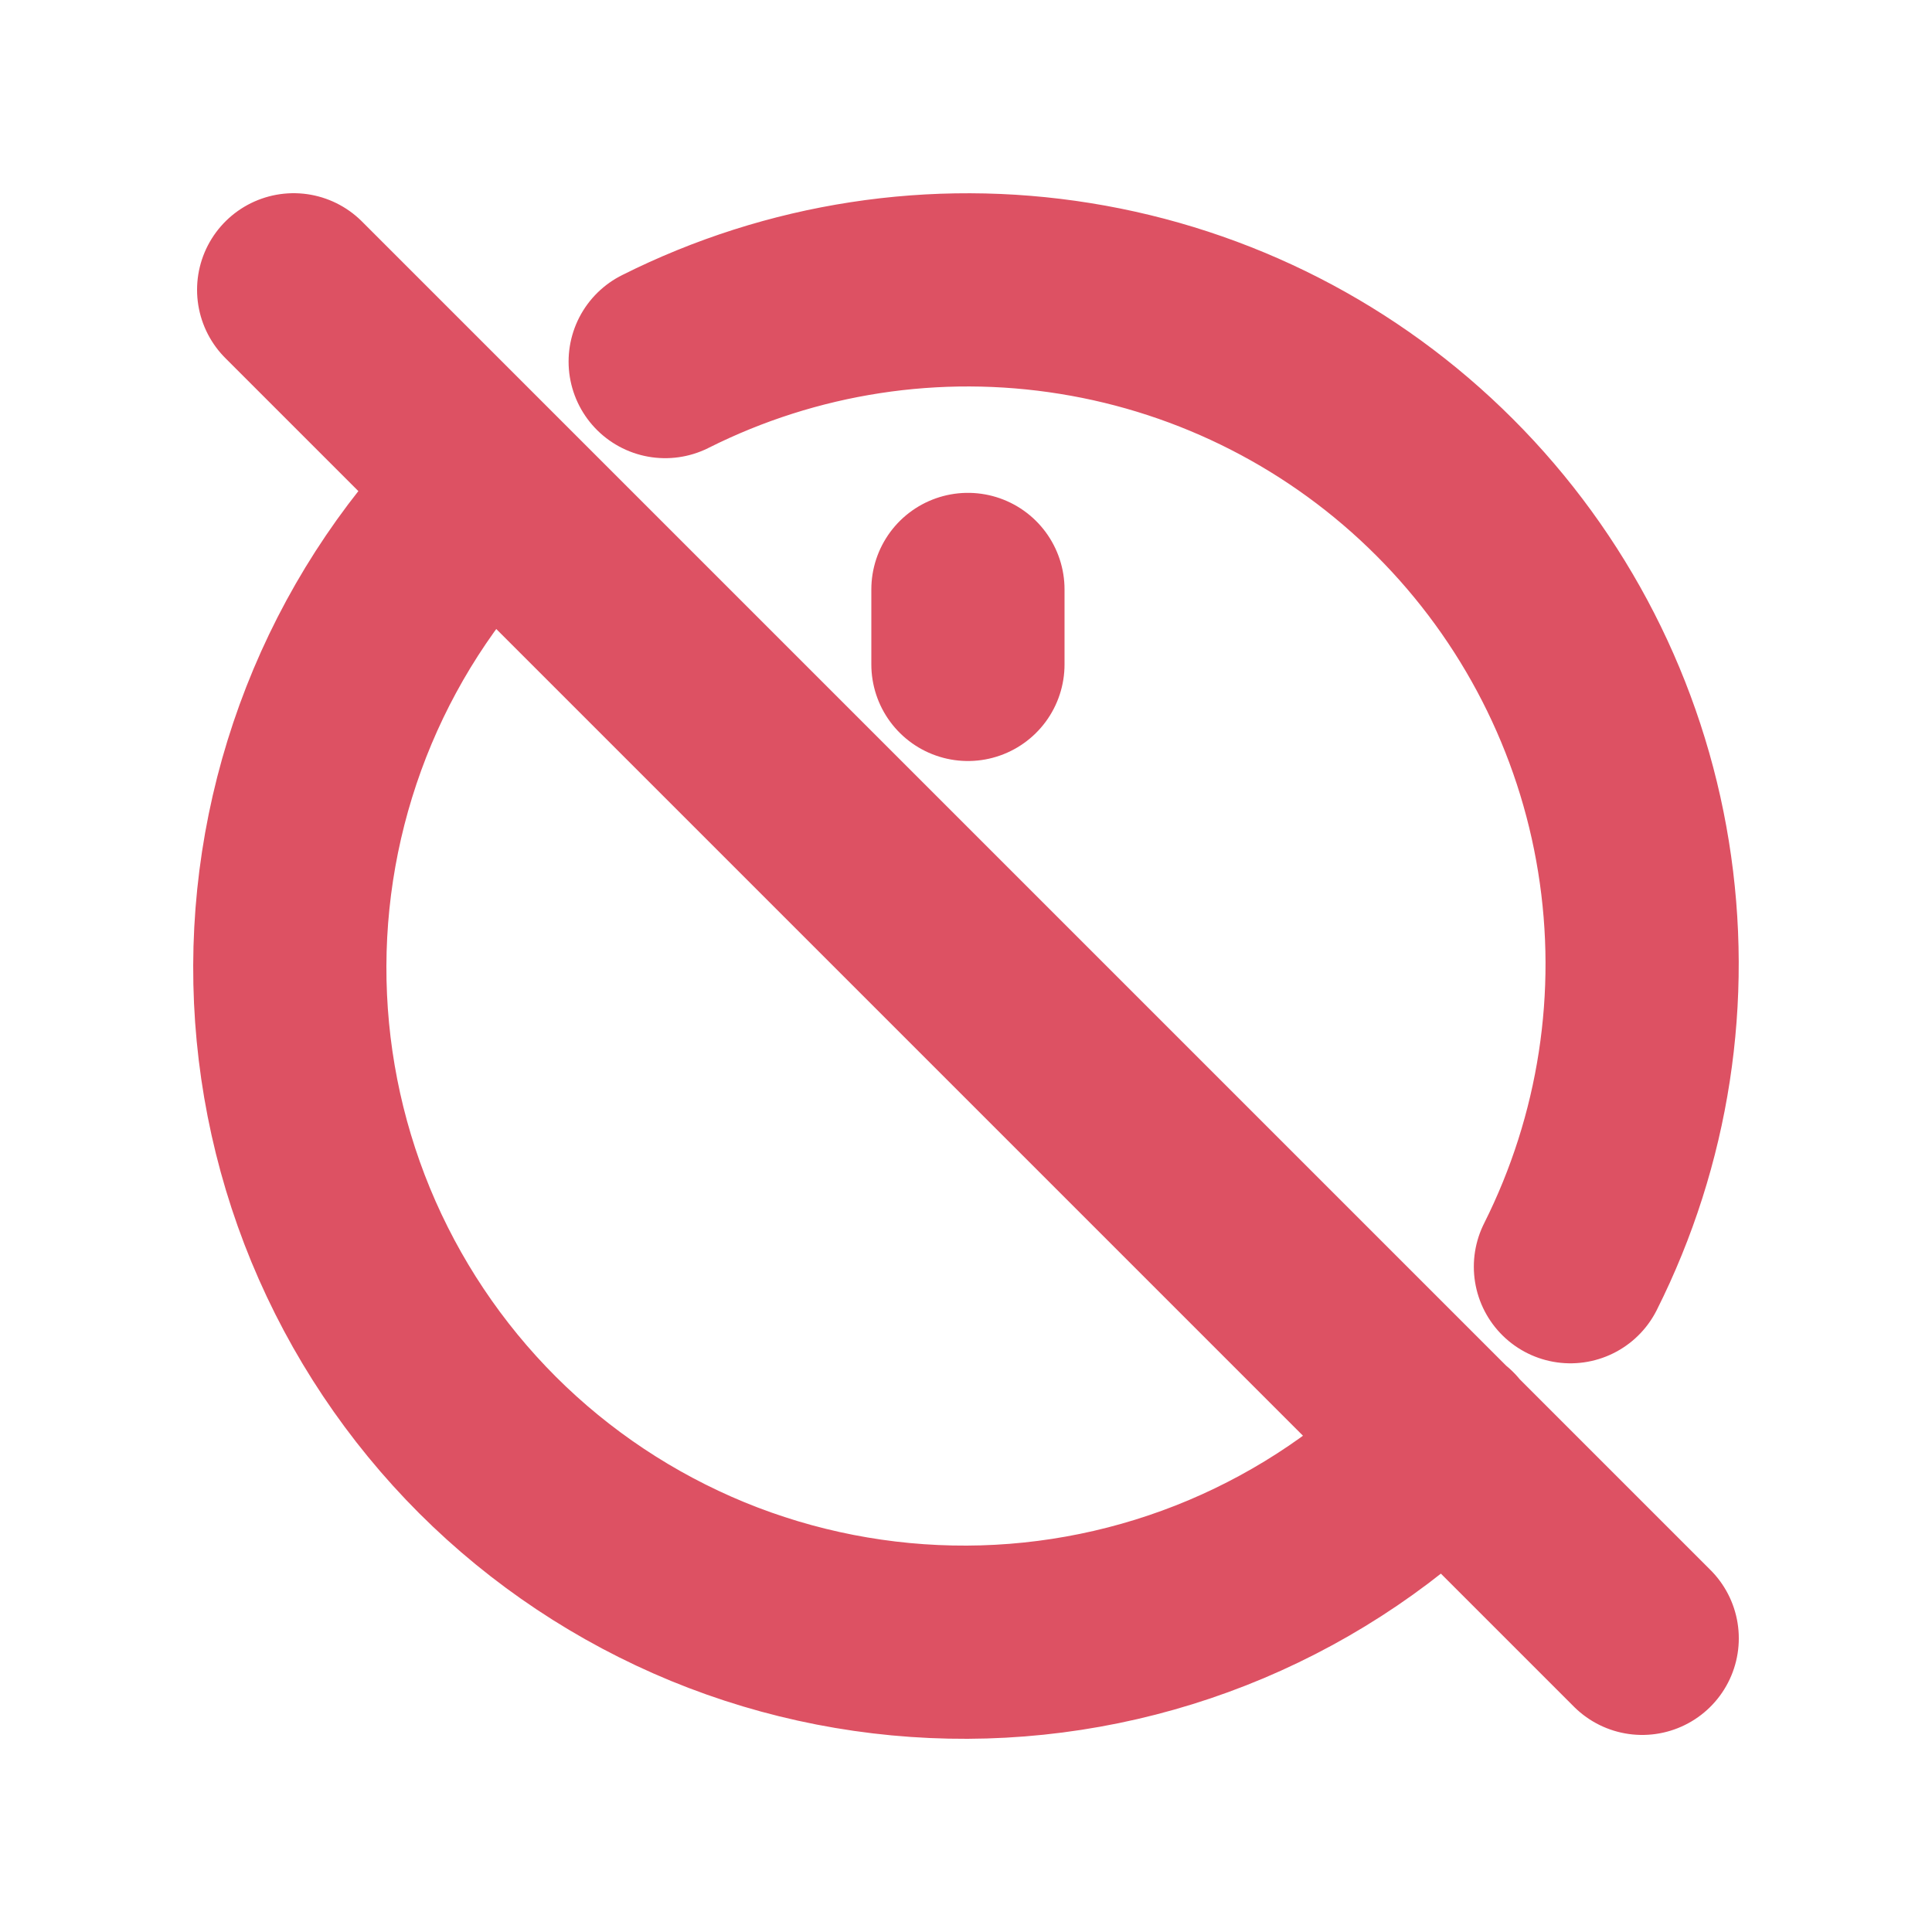 <svg width="20" height="20" viewBox="0 0 20 20" fill="none" xmlns="http://www.w3.org/2000/svg">
<path d="M5.082 5.047C4.425 5.694 3.903 6.464 3.546 7.313C3.189 8.163 3.003 9.074 3 9.996C2.997 10.917 3.176 11.83 3.527 12.682C3.879 13.534 4.395 14.307 5.047 14.959C5.699 15.61 6.474 16.125 7.326 16.476C8.178 16.826 9.091 17.004 10.013 17C10.934 16.996 11.845 16.809 12.694 16.451C13.543 16.092 14.313 15.57 14.959 14.912M16.257 13.113C16.915 11.802 17.144 10.317 16.91 8.868C16.677 7.42 15.992 6.082 14.955 5.045C13.918 4.007 12.58 3.323 11.131 3.09C9.683 2.856 8.198 3.084 6.886 3.743M10.02 6.102V6.878M3.04 3L17 16.96" stroke="#DD5163" stroke-width="2" stroke-linecap="round" stroke-linejoin="round"/>
</svg>

